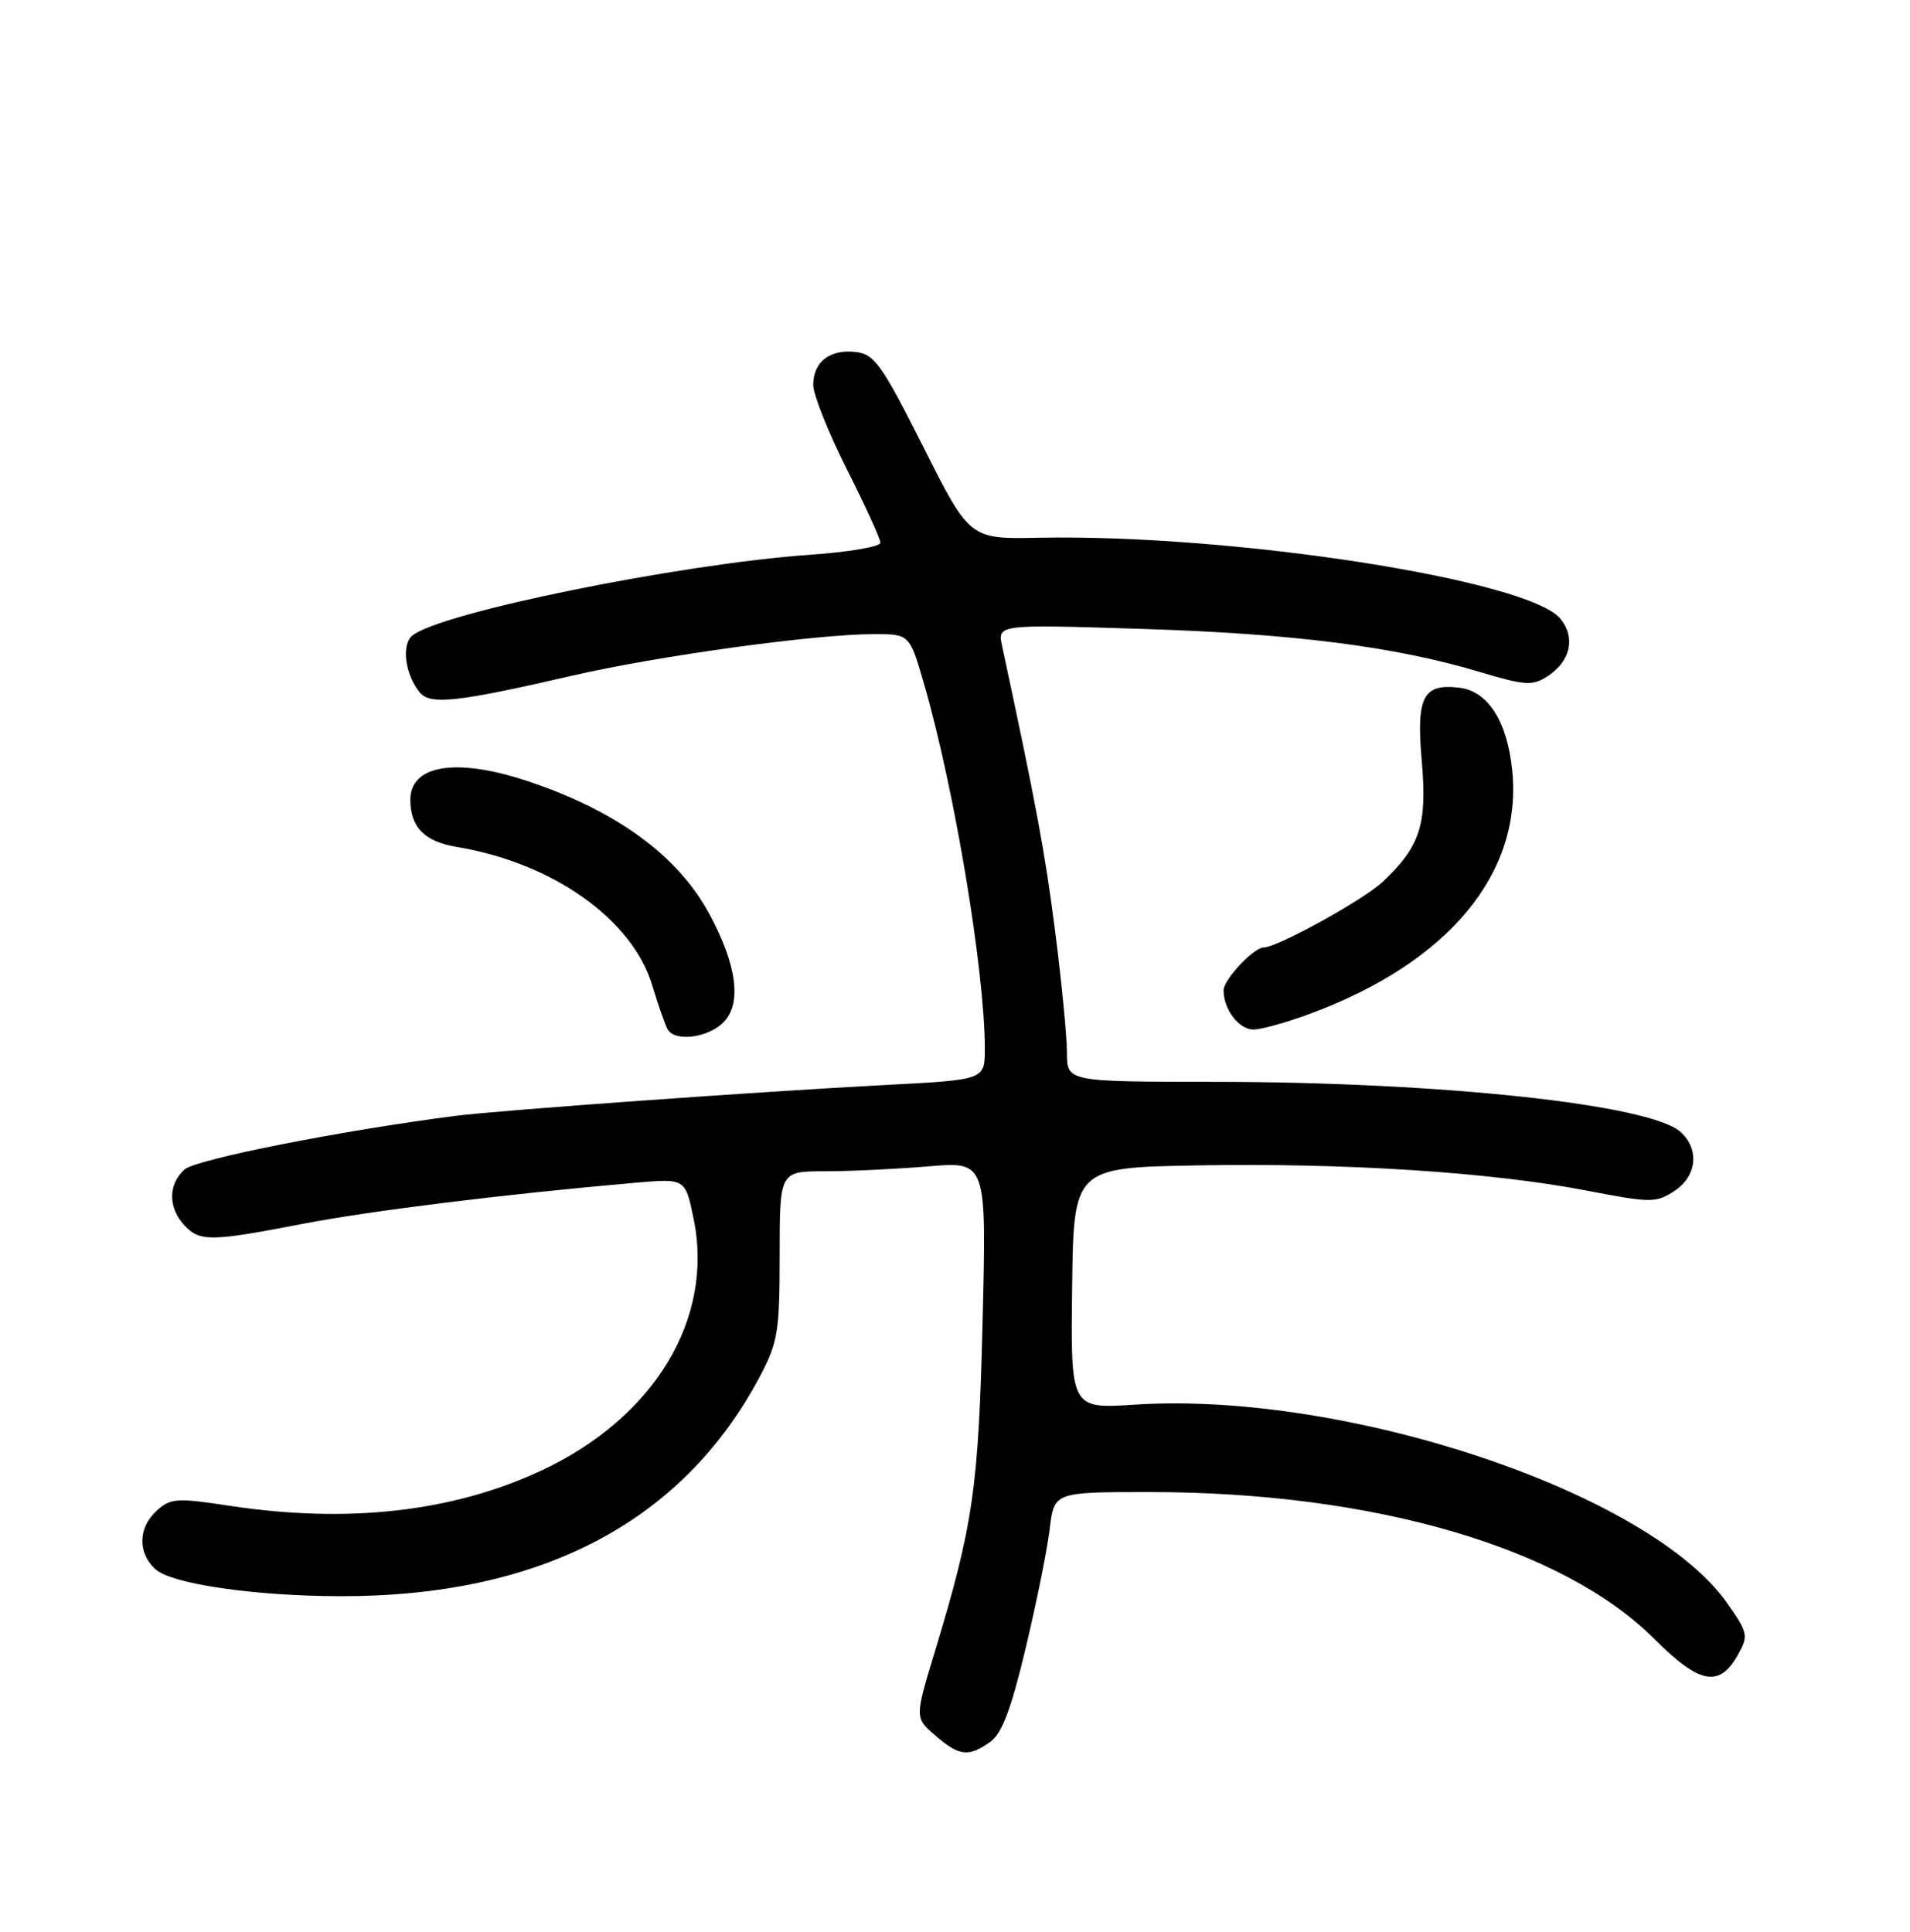 <?xml version="1.0" encoding="UTF-8" standalone="no"?>
<!DOCTYPE svg PUBLIC "-//W3C//DTD SVG 1.1//EN" "http://www.w3.org/Graphics/SVG/1.1/DTD/svg11.dtd" >
<svg xmlns="http://www.w3.org/2000/svg" xmlns:xlink="http://www.w3.org/1999/xlink" version="1.1" viewBox="0 0 256 259">
 <g >
 <path fill="currentColor"
d=" M 132.69 233.51 C 134.28 232.39 135.50 229.20 137.46 220.97 C 138.91 214.90 140.37 207.70 140.69 204.97 C 141.28 200.00 141.28 200.00 154.07 200.00 C 184.02 200.00 209.43 207.39 221.71 219.67 C 227.80 225.76 230.45 226.26 232.94 221.80 C 234.37 219.25 234.29 218.87 231.47 214.86 C 221.07 200.06 180.43 186.44 152.12 188.28 C 143.50 188.84 143.50 188.84 143.70 172.67 C 143.89 156.50 143.89 156.50 160.70 156.21 C 180.48 155.87 199.89 157.13 212.66 159.59 C 221.28 161.25 221.96 161.25 224.41 159.65 C 227.44 157.67 227.82 154.05 225.25 151.73 C 221.16 148.04 193.15 145.03 162.75 145.01 C 143.00 145.00 143.00 145.00 143.00 141.09 C 143.00 138.94 142.29 131.63 141.42 124.84 C 140.08 114.31 138.88 107.87 134.31 86.59 C 133.69 83.69 133.69 83.69 153.09 84.30 C 173.47 84.94 186.93 86.66 198.34 90.07 C 204.49 91.91 205.41 91.96 207.46 90.62 C 210.50 88.63 211.20 85.47 209.16 82.95 C 204.93 77.73 165.27 71.57 139.24 72.08 C 129.97 72.27 129.97 72.27 123.74 59.88 C 118.18 48.85 117.19 47.46 114.69 47.18 C 111.21 46.78 109.00 48.50 109.00 51.61 C 109.00 52.92 111.03 57.99 113.50 62.89 C 115.97 67.79 118.00 72.23 118.00 72.75 C 118.00 73.28 113.71 74.01 108.47 74.37 C 91.07 75.60 58.96 82.13 55.26 85.20 C 53.76 86.44 54.30 90.46 56.29 92.85 C 57.67 94.51 61.43 94.10 76.50 90.61 C 88.17 87.91 109.29 85.00 117.18 85.00 C 121.92 85.00 121.92 85.00 123.87 91.75 C 127.92 105.72 132.00 130.22 132.00 140.58 C 132.00 144.74 132.00 144.74 118.75 145.43 C 101.92 146.31 66.89 148.82 61.00 149.58 C 45.77 151.54 26.28 155.39 24.75 156.75 C 22.55 158.71 22.51 161.80 24.65 164.17 C 26.73 166.46 28.15 166.45 40.50 164.06 C 49.58 162.30 67.71 160.06 85.17 158.54 C 91.85 157.96 91.85 157.96 92.96 163.33 C 95.75 176.73 87.73 190.02 72.59 197.10 C 60.72 202.66 46.64 204.25 30.77 201.84 C 23.71 200.76 22.86 200.82 21.02 202.48 C 18.50 204.76 18.42 208.17 20.84 210.35 C 23.00 212.31 34.04 213.93 45.50 213.96 C 72.38 214.04 91.49 204.05 101.85 184.50 C 104.26 179.95 104.50 178.50 104.50 168.25 C 104.50 157.00 104.50 157.00 110.60 157.00 C 113.95 157.00 120.19 156.70 124.46 156.34 C 132.23 155.69 132.23 155.69 131.70 177.09 C 131.16 199.45 130.44 204.42 125.30 221.38 C 122.60 230.26 122.60 230.26 125.36 232.63 C 128.57 235.40 129.78 235.54 132.69 233.51 Z  M 96.95 137.05 C 99.43 134.57 98.80 129.47 95.15 122.64 C 90.92 114.69 82.52 108.57 70.42 104.61 C 61.07 101.55 55.00 102.57 55.00 107.19 C 55.00 110.89 56.88 112.80 61.24 113.53 C 74.12 115.67 84.82 123.27 87.45 132.16 C 88.25 134.84 89.18 137.47 89.51 138.02 C 90.53 139.67 94.89 139.11 96.95 137.05 Z  M 175.71 135.84 C 194.22 128.96 204.10 116.99 202.68 103.21 C 202.01 96.66 199.41 92.63 195.59 92.18 C 190.73 91.60 189.81 93.40 190.56 102.00 C 191.30 110.53 190.37 113.43 185.34 118.19 C 182.78 120.61 171.20 127.00 169.37 127.00 C 168.04 127.00 164.00 131.31 164.00 132.74 C 164.00 135.30 166.05 138.00 168.00 138.00 C 169.06 138.00 172.53 137.03 175.71 135.84 Z "/>
</g>
</svg>